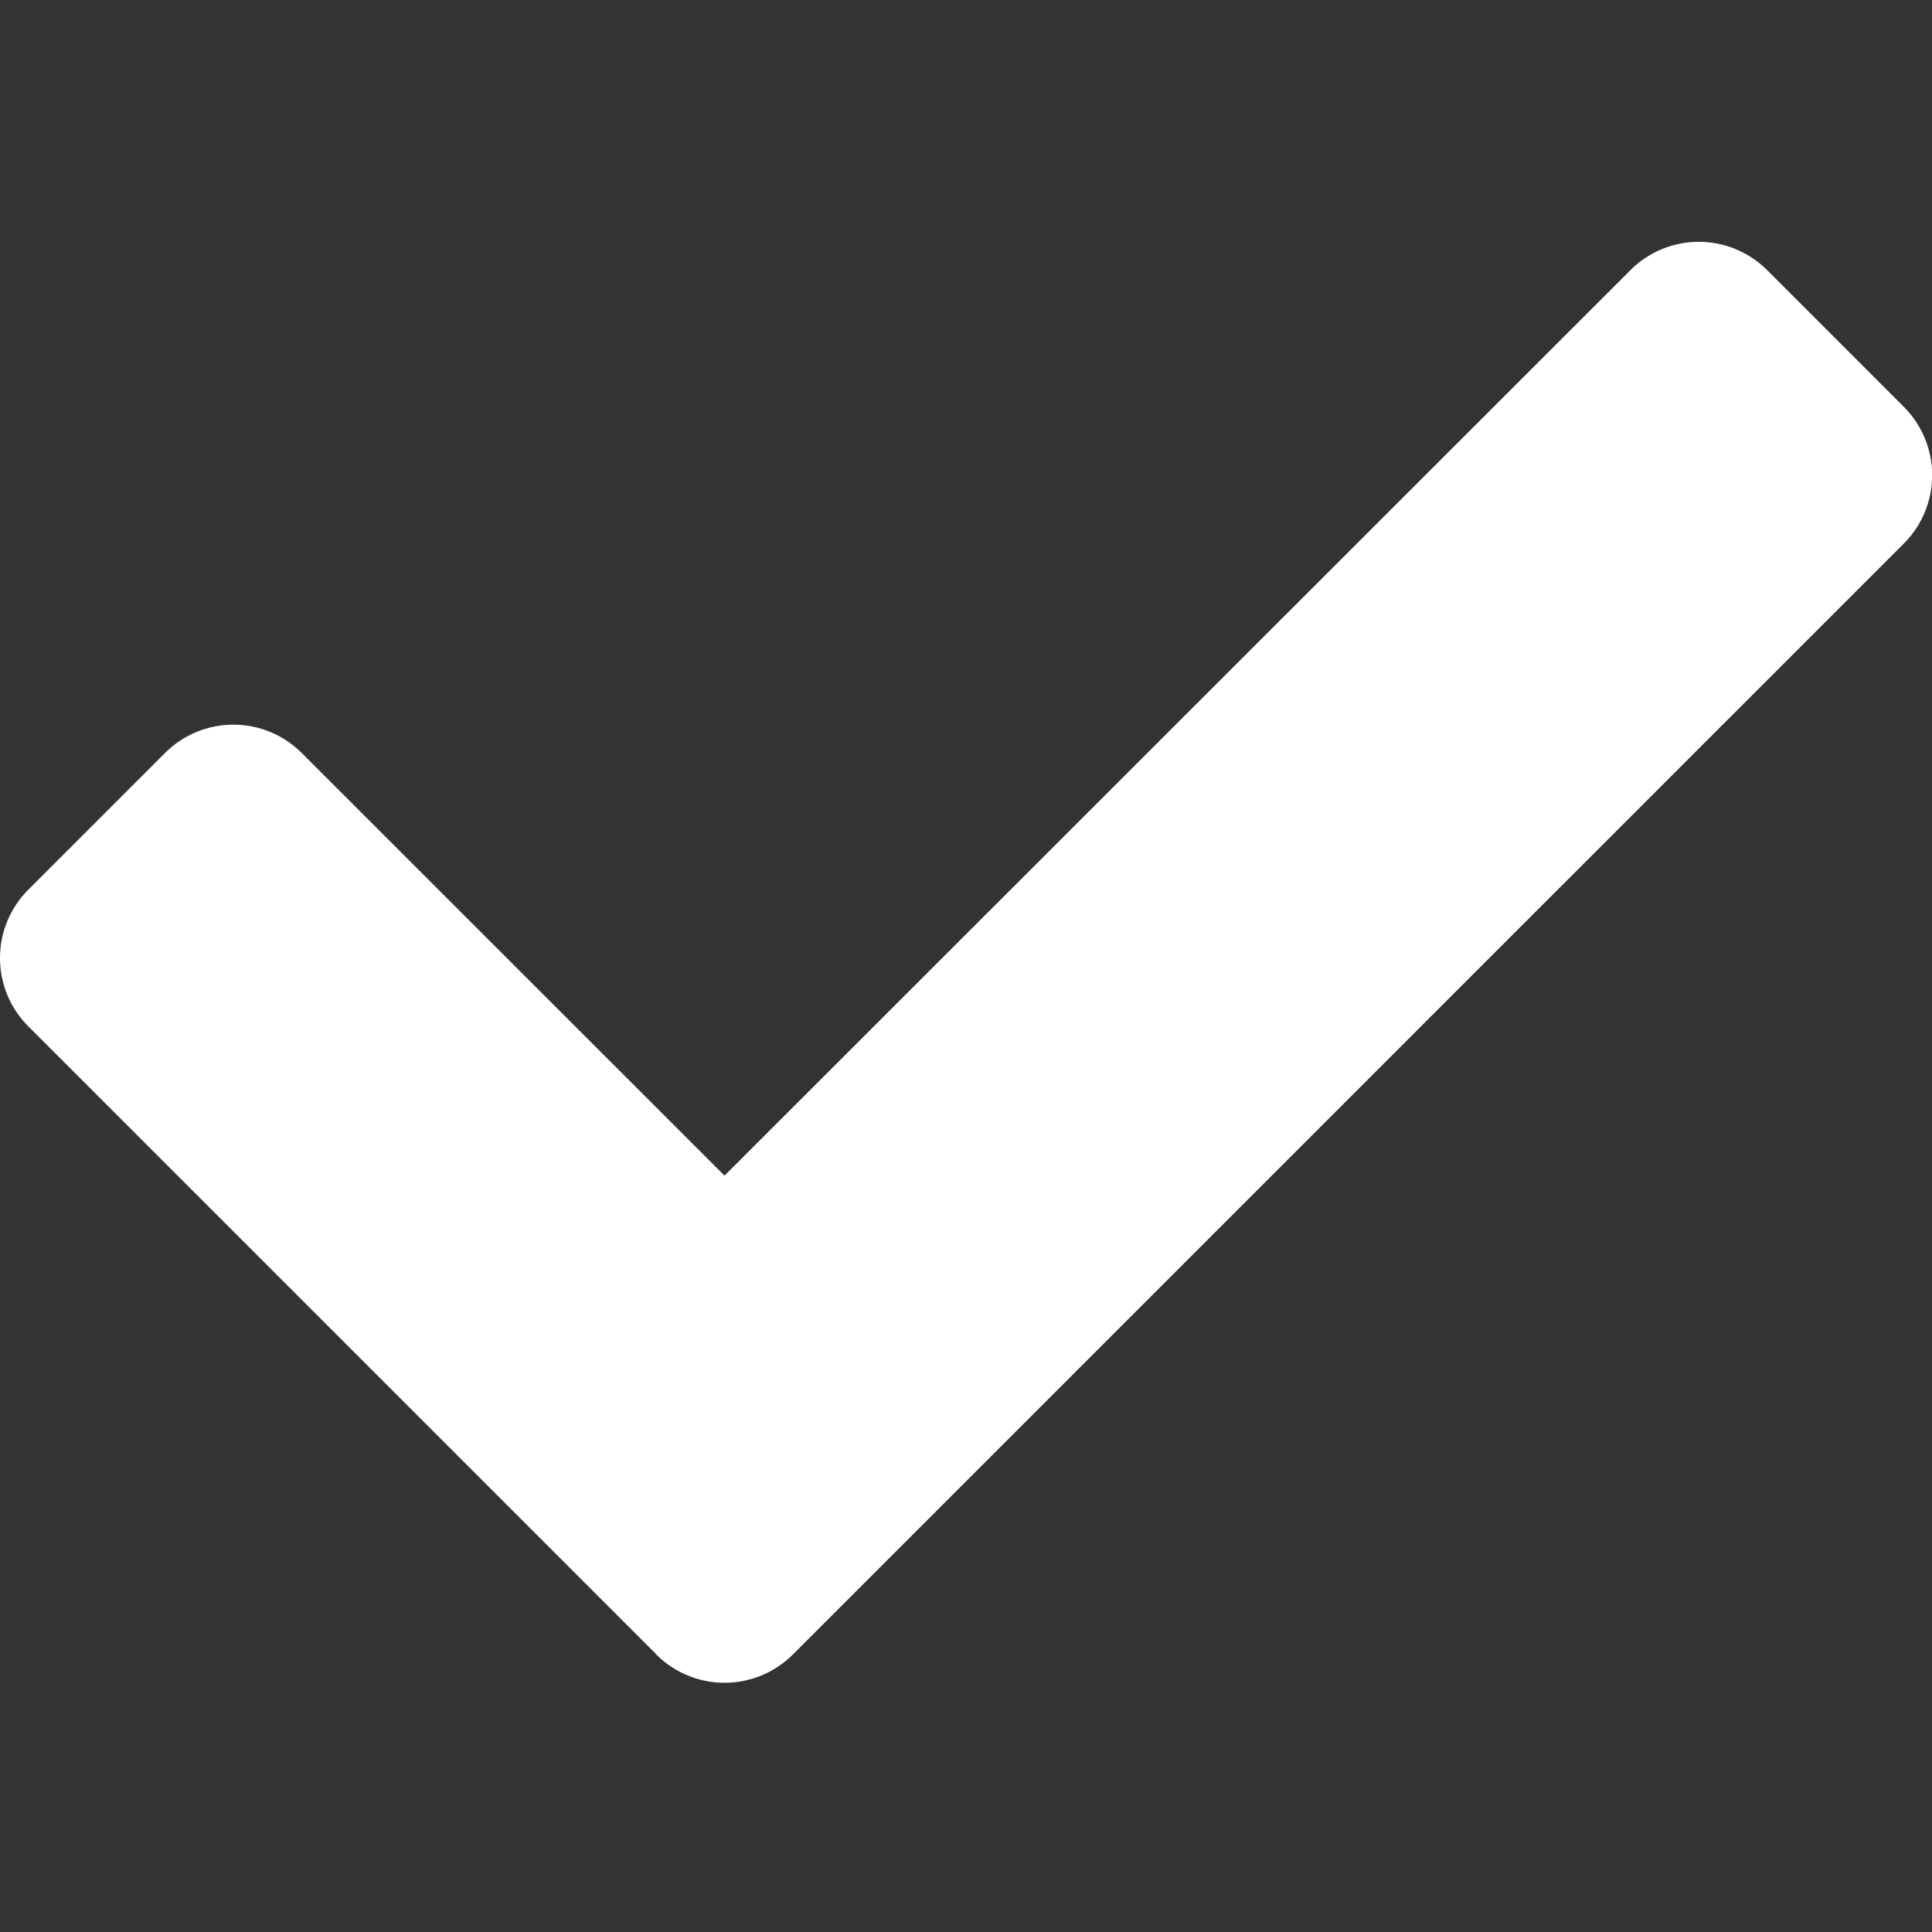 <svg id="Icon" xmlns="http://www.w3.org/2000/svg" width="12" height="12" viewBox="0 0 12 12">
  <rect x="0" y="0" width="12" height="12" fill="#333333" stroke="none"/>
  <rect id="Icons_Tabler_Check_Heavy_background" data-name="Icons/Tabler/Check Heavy background" width="12" height="12" fill="none"/>
  <path id="Color" d="M4.076,8.773l-3.9-3.9a.6.6,0,0,1,0-.849l.849-.849a.6.6,0,0,1,.849,0L4.5,5.8,10.127.176a.6.6,0,0,1,.849,0l.849.849a.6.6,0,0,1,0,.849l-6.9,6.9a.6.6,0,0,1-.849,0Z" transform="translate(0 1.502)" fill="#fff"/>
</svg>
